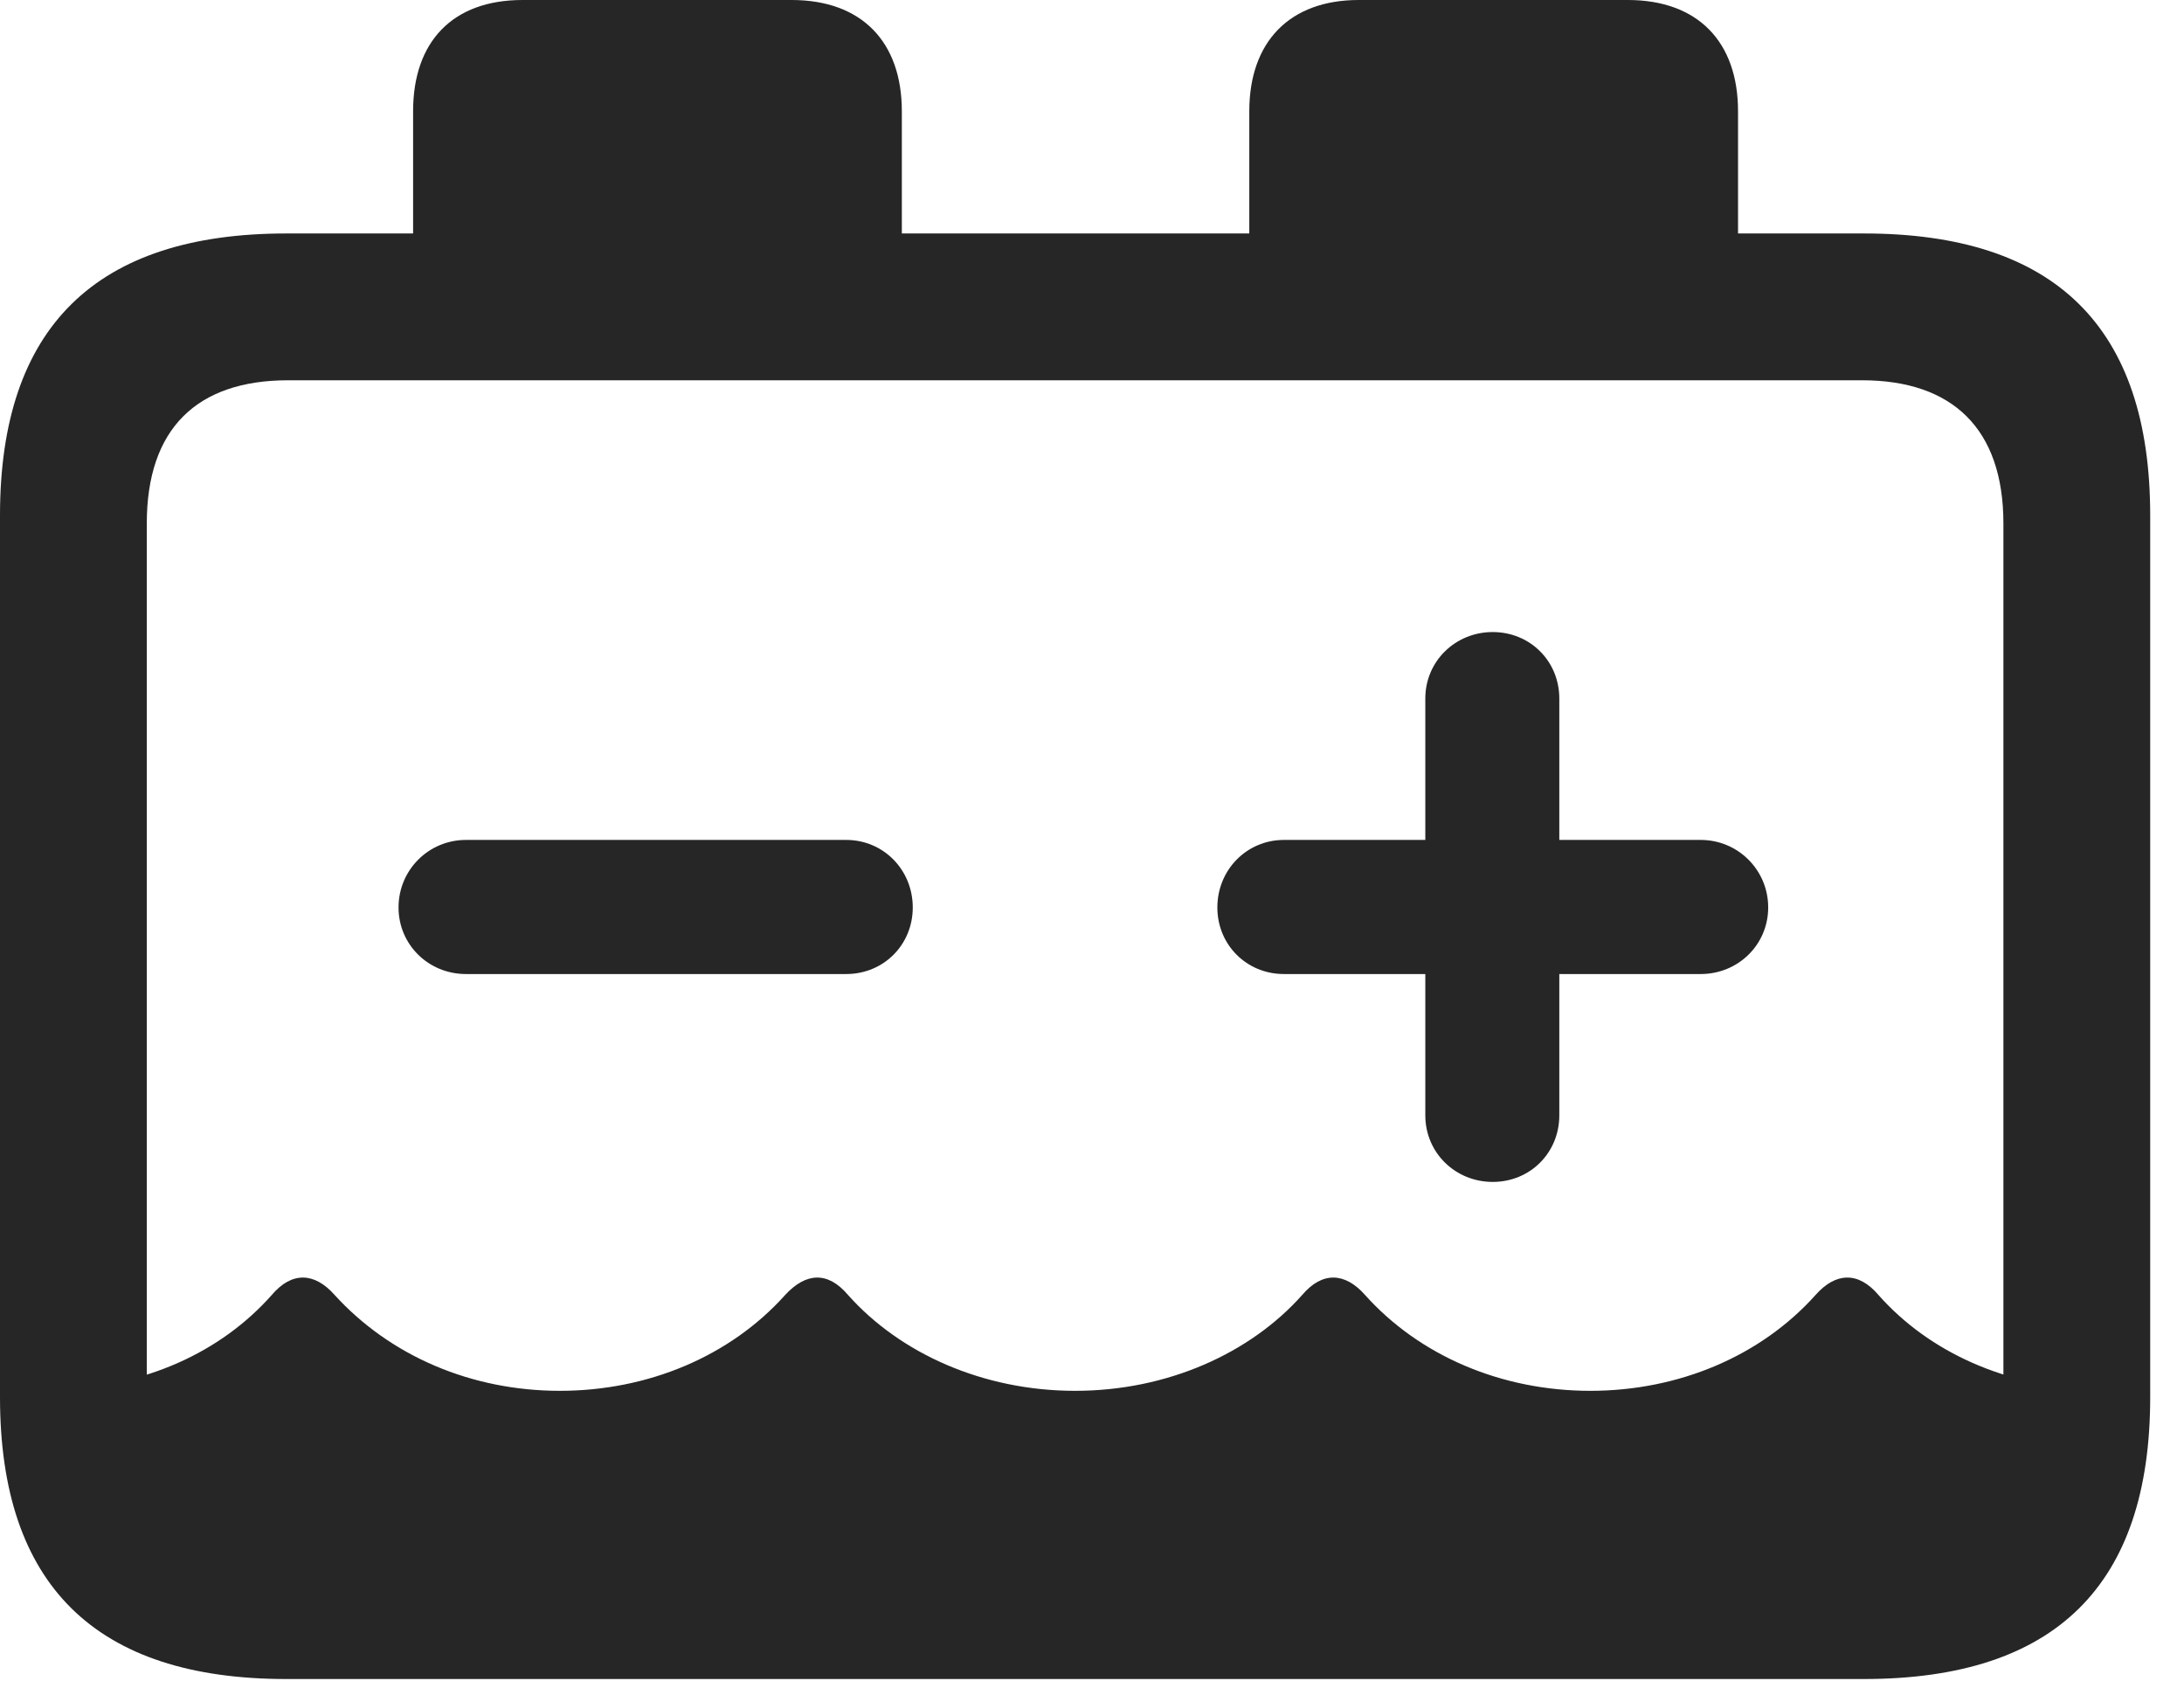 <?xml version="1.0" encoding="UTF-8"?>
<!--Generator: Apple Native CoreSVG 232.5-->
<!DOCTYPE svg
PUBLIC "-//W3C//DTD SVG 1.1//EN"
       "http://www.w3.org/Graphics/SVG/1.1/DTD/svg11.dtd">
<svg version="1.1" xmlns="http://www.w3.org/2000/svg" xmlns:xlink="http://www.w3.org/1999/xlink" width="23.389" height="17.998">
 <g>
  <rect height="17.998" opacity="0" width="23.389" x="0" y="0"/>
  <path d="M4.99 10.43L9.062 10.43C9.463 10.43 9.775 10.117 9.775 9.717C9.775 9.316 9.463 8.994 9.062 8.994L4.99 8.994C4.59 8.994 4.268 9.316 4.268 9.717C4.268 10.117 4.59 10.43 4.99 10.43ZM15.986 12.656C16.387 12.656 16.699 12.344 16.699 11.943L16.699 10.43L18.213 10.43C18.613 10.43 18.936 10.117 18.936 9.717C18.936 9.316 18.613 8.994 18.213 8.994L16.699 8.994L16.699 7.48C16.699 7.08 16.387 6.768 15.986 6.768C15.586 6.768 15.264 7.08 15.264 7.48L15.264 8.994L13.75 8.994C13.35 8.994 13.037 9.316 13.037 9.717C13.037 10.117 13.35 10.43 13.75 10.43L15.264 10.43L15.264 11.943C15.264 12.344 15.586 12.656 15.986 12.656ZM2.52 17.266L20.537 17.266C21.709 17.266 22.48 16.436 22.48 15.225L22.48 14.883C21.484 14.863 20.654 14.473 20.117 13.867C19.902 13.613 19.658 13.623 19.443 13.867C18.857 14.521 17.979 14.893 17.031 14.893C16.084 14.893 15.205 14.521 14.619 13.867C14.404 13.623 14.16 13.613 13.945 13.867C13.389 14.492 12.5 14.893 11.514 14.893C10.527 14.893 9.639 14.492 9.082 13.867C8.867 13.613 8.633 13.623 8.408 13.867C7.822 14.521 6.943 14.893 5.996 14.893C5.049 14.893 4.18 14.521 3.584 13.867C3.369 13.623 3.125 13.613 2.91 13.867C2.373 14.473 1.553 14.863 0.547 14.883L0.547 15.225C0.547 16.436 1.318 17.266 2.52 17.266ZM3.066 17.979L19.961 17.979C22.012 17.979 23.027 16.973 23.027 14.961L23.027 5.518C23.027 3.506 22.012 2.5 19.961 2.5L18.613 2.5L18.613 1.191C18.613 0.449 18.184 0 17.432 0L14.551 0C13.809 0 13.379 0.449 13.379 1.191L13.379 2.5L9.658 2.5L9.658 1.191C9.658 0.449 9.229 0 8.477 0L5.596 0C4.844 0 4.424 0.449 4.424 1.191L4.424 2.5L3.066 2.5C1.025 2.5 0 3.506 0 5.518L0 14.961C0 16.973 1.025 17.979 3.066 17.979ZM1.572 14.873L1.572 5.605C1.572 4.59 2.109 4.072 3.086 4.072L19.941 4.072C20.908 4.072 21.455 4.59 21.455 5.605L21.455 14.873C21.455 15.889 20.908 16.406 19.941 16.406L3.086 16.406C2.109 16.406 1.572 15.889 1.572 14.873Z" fill="#000000" fill-opacity="0.85"/>
 </g>
</svg>
